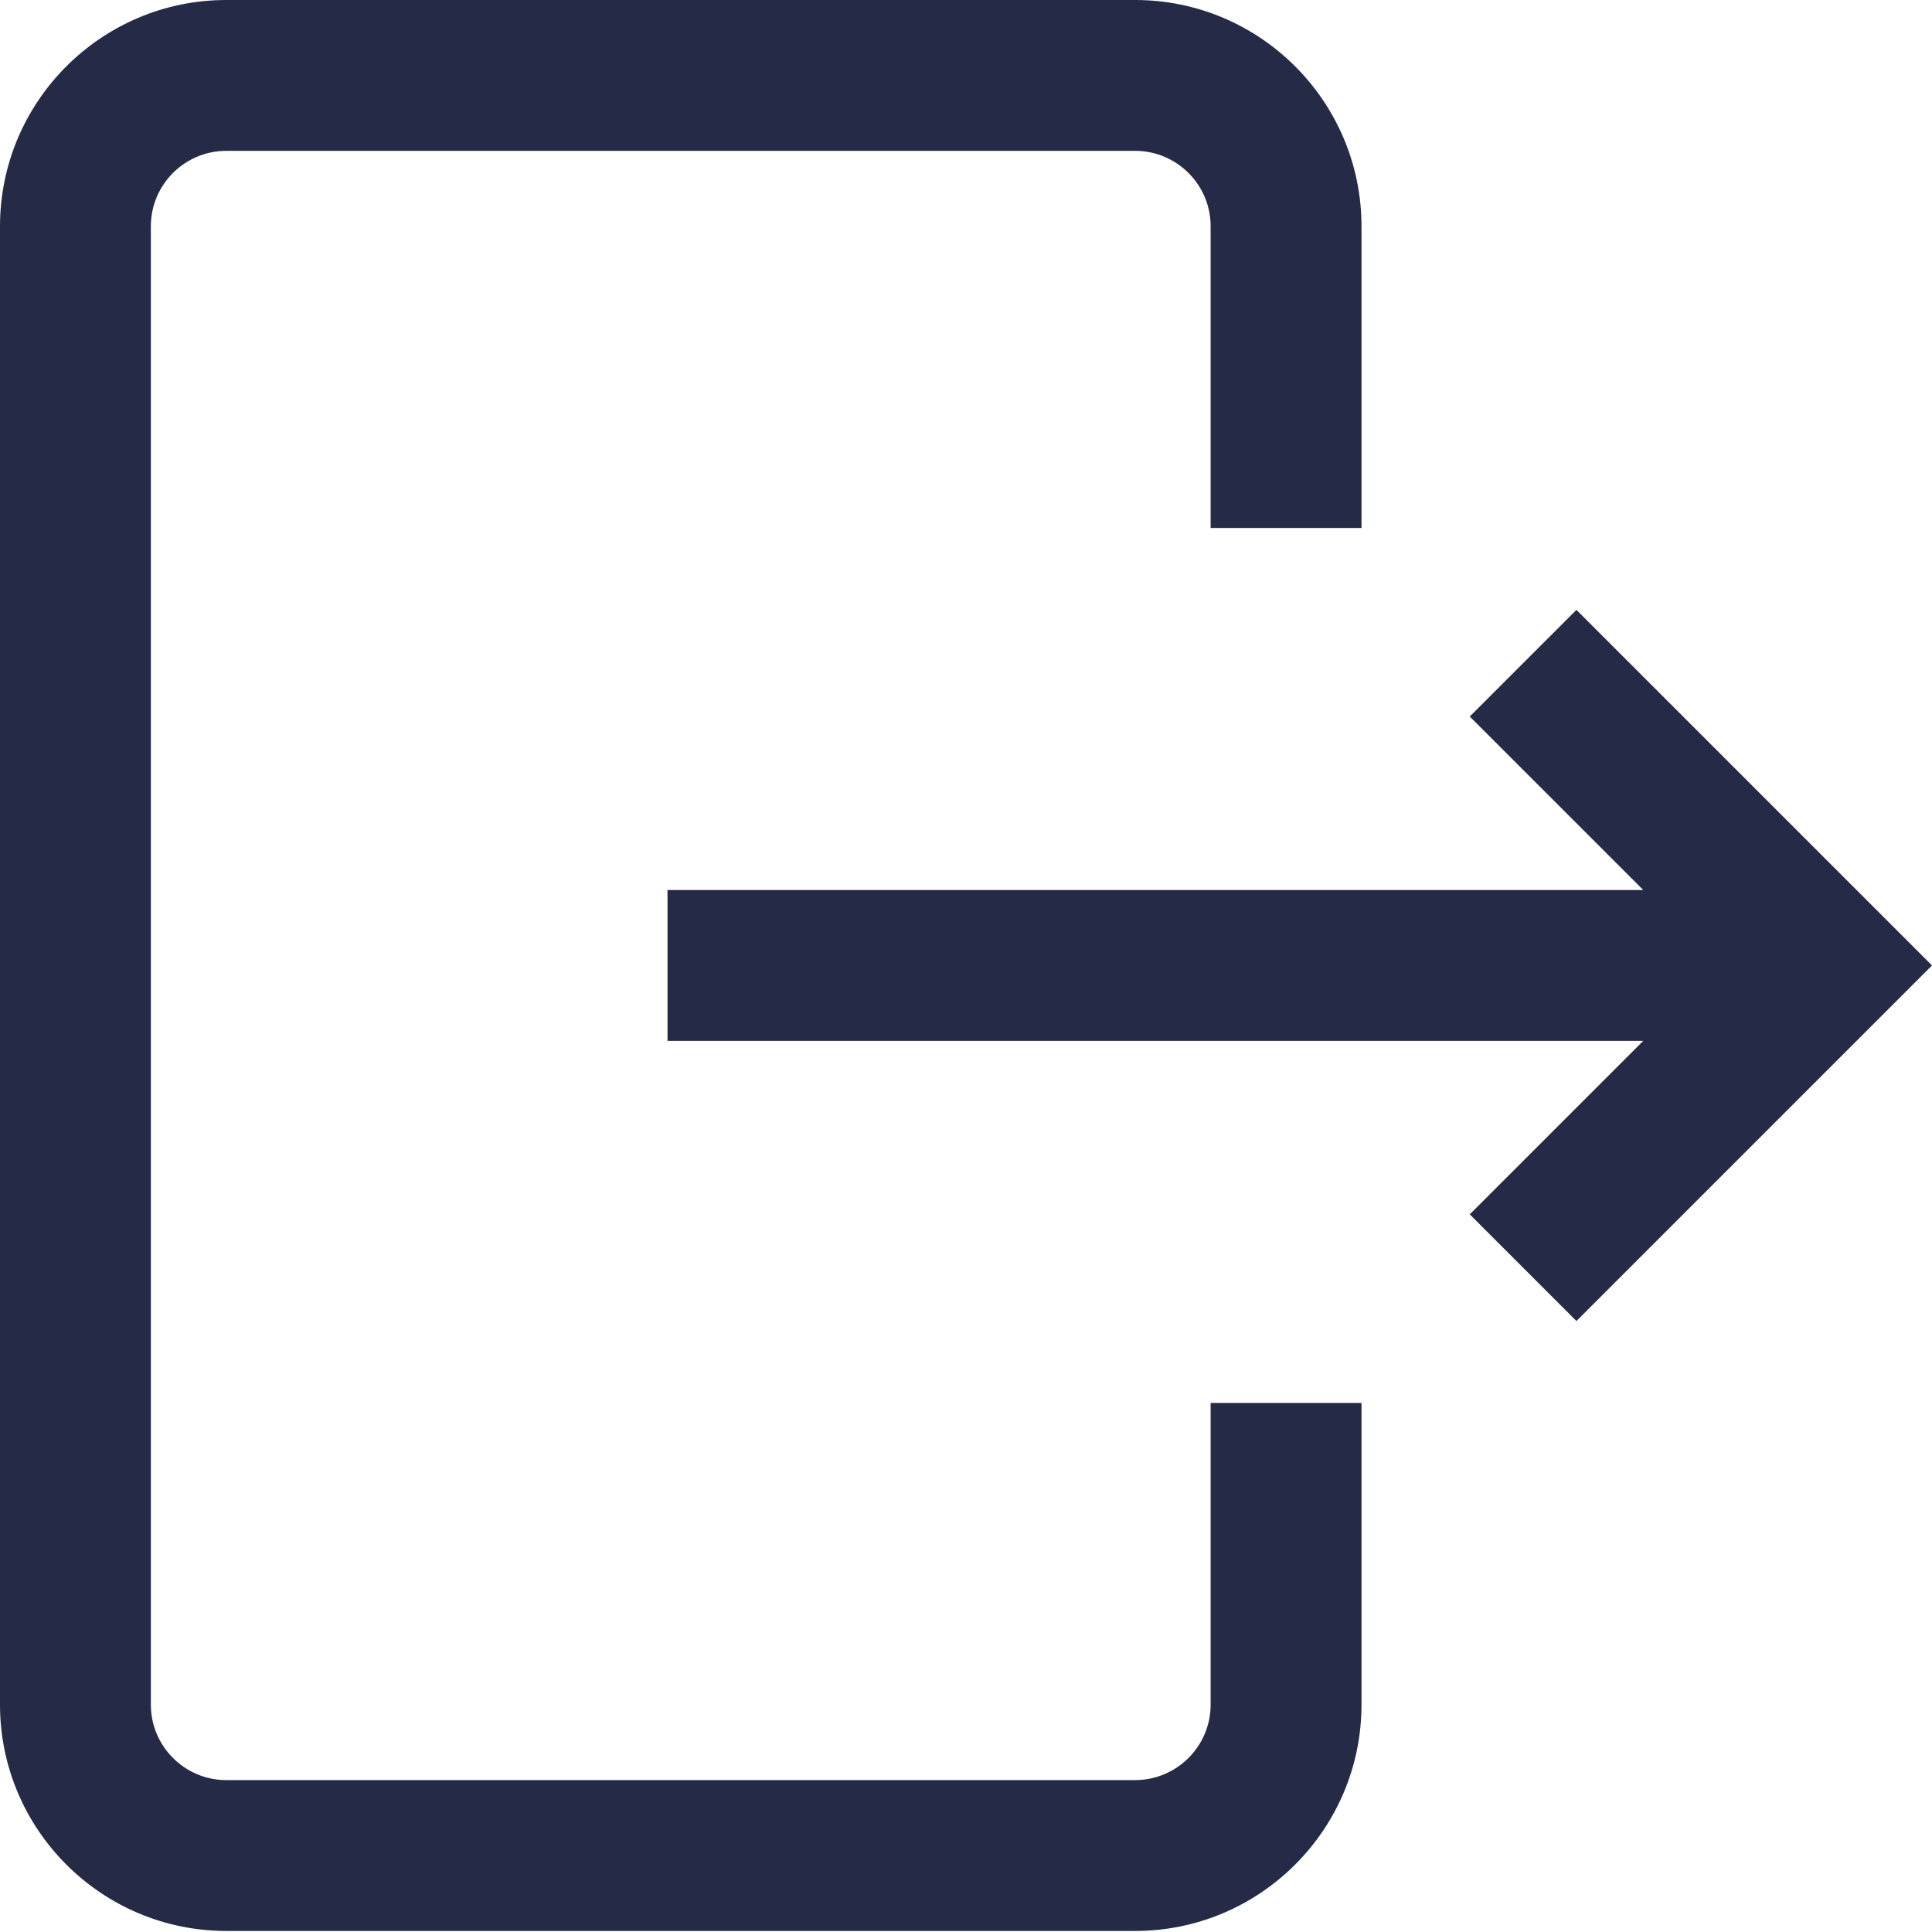 <svg width="24" height="24" viewBox="0 0 24 24" fill="none" xmlns="http://www.w3.org/2000/svg">
<g clip-path="url(#clip0_565_2679)">
<path d="M15.039 17.428H16.913V21.176C16.913 22.726 15.652 23.987 14.101 23.987H2.811C1.261 23.987 0 22.726 0 21.176V2.811C0 1.261 1.261 0 2.811 0H14.101C15.652 0 16.913 1.261 16.913 2.811V6.559H15.039V2.811C15.039 2.294 14.618 1.874 14.101 1.874H2.811C2.294 1.874 1.874 2.294 1.874 2.811V21.176C1.874 21.692 2.294 22.113 2.811 22.113H14.101C14.618 22.113 15.039 21.692 15.039 21.176V17.428ZM19.583 7.576L18.258 8.901L20.413 11.056H8.292V12.93H20.413L18.258 15.085L19.583 16.41L24 11.993L19.583 7.576Z" fill="#252A47"/>
</g>
<defs>
<clipPath id="clip0_565_2679">
<rect width="24" height="24" fill="white"/>
</clipPath>
</defs>
</svg>
